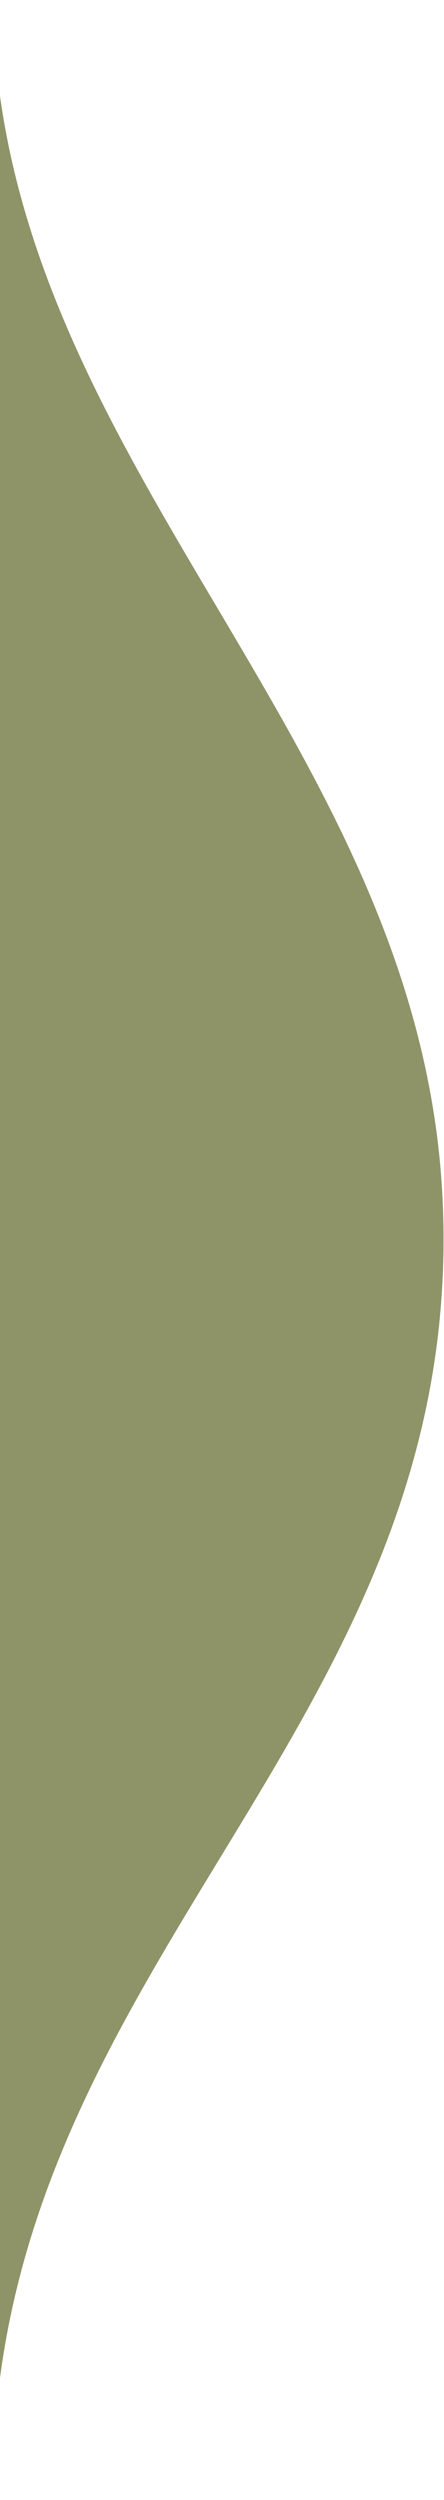 <svg width="42" height="236" viewBox="0 0 42 236" fill="none" xmlns="http://www.w3.org/2000/svg">
<g clip-path="url(#clip0_2_8)">
<path d="M41.9 610H-398.84H-494V-216H-0.671C-0.671 -216 42.812 -168.848 41.9 -124C41.034 -81.379 0.331 -45.136 -0.671 -2.517C-1.735 42.702 40.219 68.793 41.9 114C43.762 164.069 -1.343 185.912 -0.671 236C-0.025 284.213 39.678 309.817 41.9 358C44.453 413.333 -2.772 437.95 -0.671 493.295C1.2 542.612 41.9 610 41.9 610Z" fill="#8F9368"/>
</g>
<defs>
<clipPath id="clip0_2_8">
<rect width="42" height="236" fill="white"/>
</clipPath>
</defs>
</svg>
